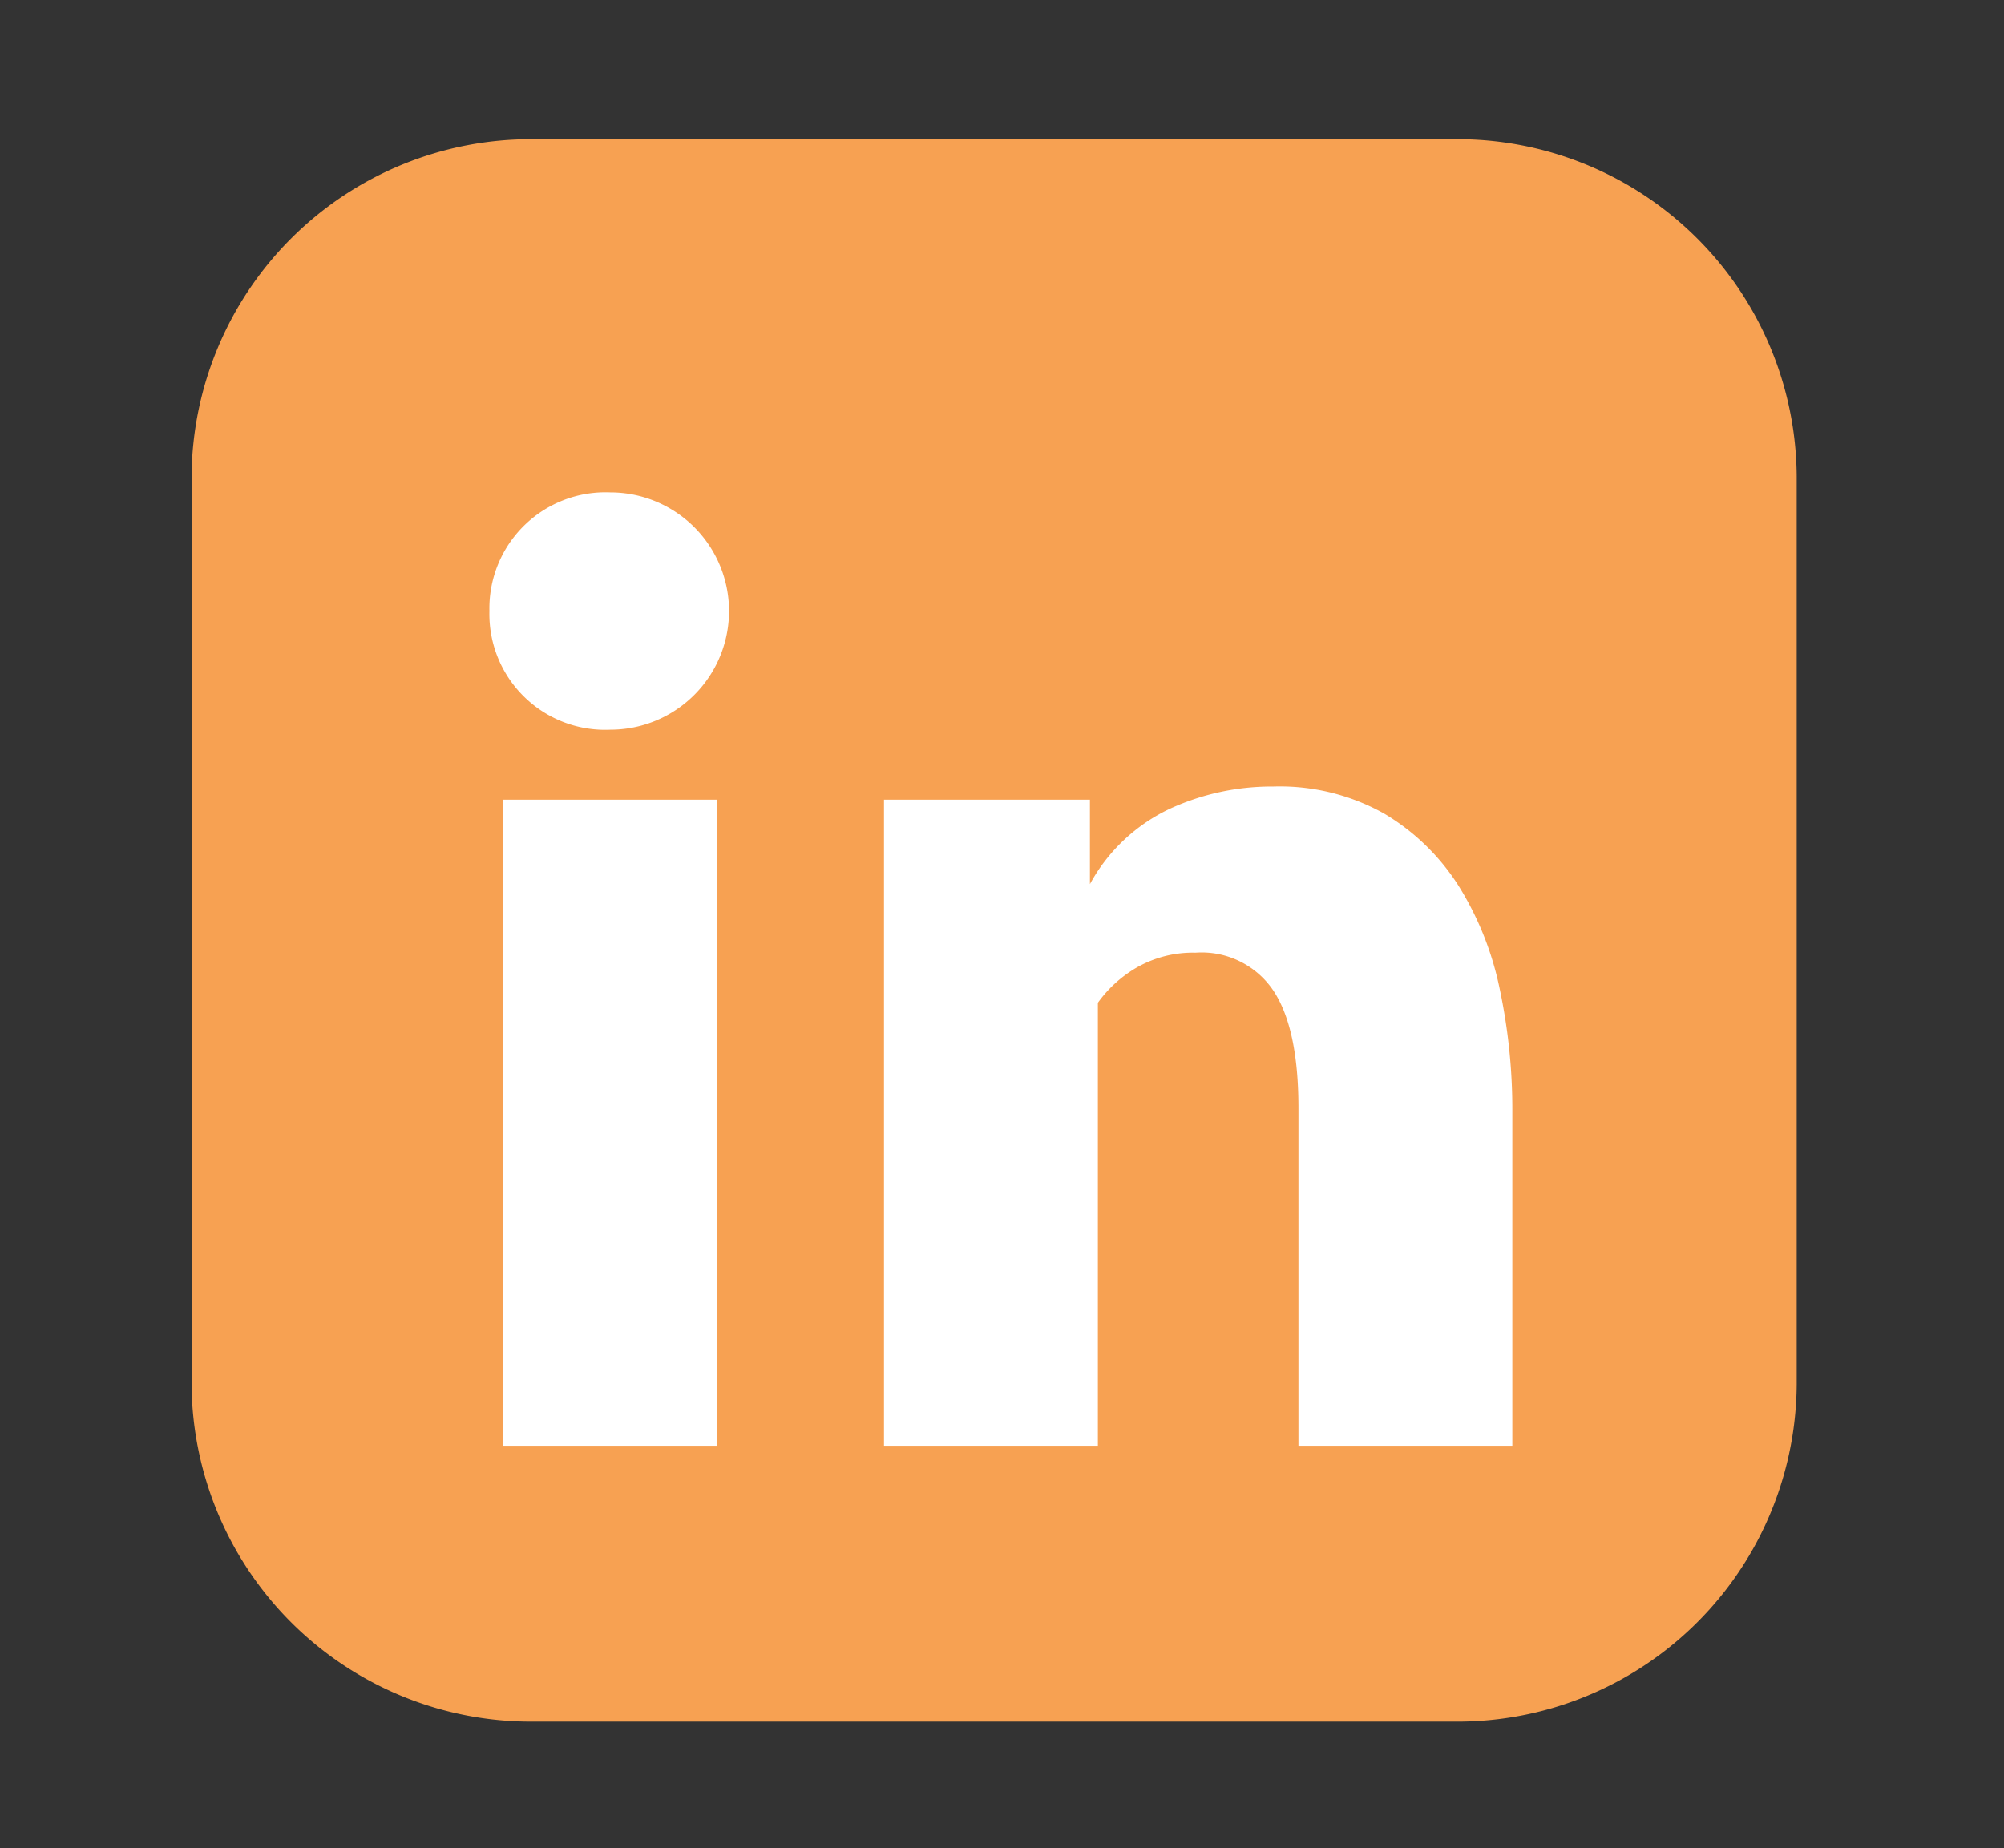 <svg id="Layer_1" data-name="Layer 1" xmlns="http://www.w3.org/2000/svg" width="116" height="107" viewBox="0 0 116 107"><rect x="0" y="0" width="116" height="107" fill="#333333" stroke="none"/><defs><style>.cls-1{fill:#f7a152;}.cls-2{isolation:isolate;}.cls-3{fill:#fff;}</style></defs><title>linkedin</title><path id="Path_313" data-name="Path 313" class="cls-1" d="M30.87,8.06H84.2A19.64,19.64,0,0,1,104,27.57v52.6A19.64,19.64,0,0,1,84.2,99.68H30.87A19.65,19.65,0,0,1,11.09,80.17h0V27.57A19.65,19.65,0,0,1,30.87,8.06Z"/><g id="in" class="cls-2"><g class="cls-2"><path class="cls-3" d="M28.33,35.38a6.72,6.72,0,0,1,7-6.87,6.87,6.87,0,1,1,0,13.74,6.7,6.7,0,0,1-7-6.87Zm.78,48.33V46.3H41.49V83.71Z"/><path class="cls-3" d="M51.17,83.71V46.3H63.09v4.89a10.22,10.22,0,0,1,4.6-4.35,14.11,14.11,0,0,1,6-1.3,12.36,12.36,0,0,1,6.42,1.56,12.86,12.86,0,0,1,4.3,4.16,18.15,18.15,0,0,1,2.4,6,33.63,33.63,0,0,1,.73,7.14V83.71H75.16V64.17q0-4.66-1.47-6.84a5,5,0,0,0-4.49-2.17,6.56,6.56,0,0,0-3.37.84,7.23,7.23,0,0,0-2.28,2.06V83.71Z"/></g></g></svg>
